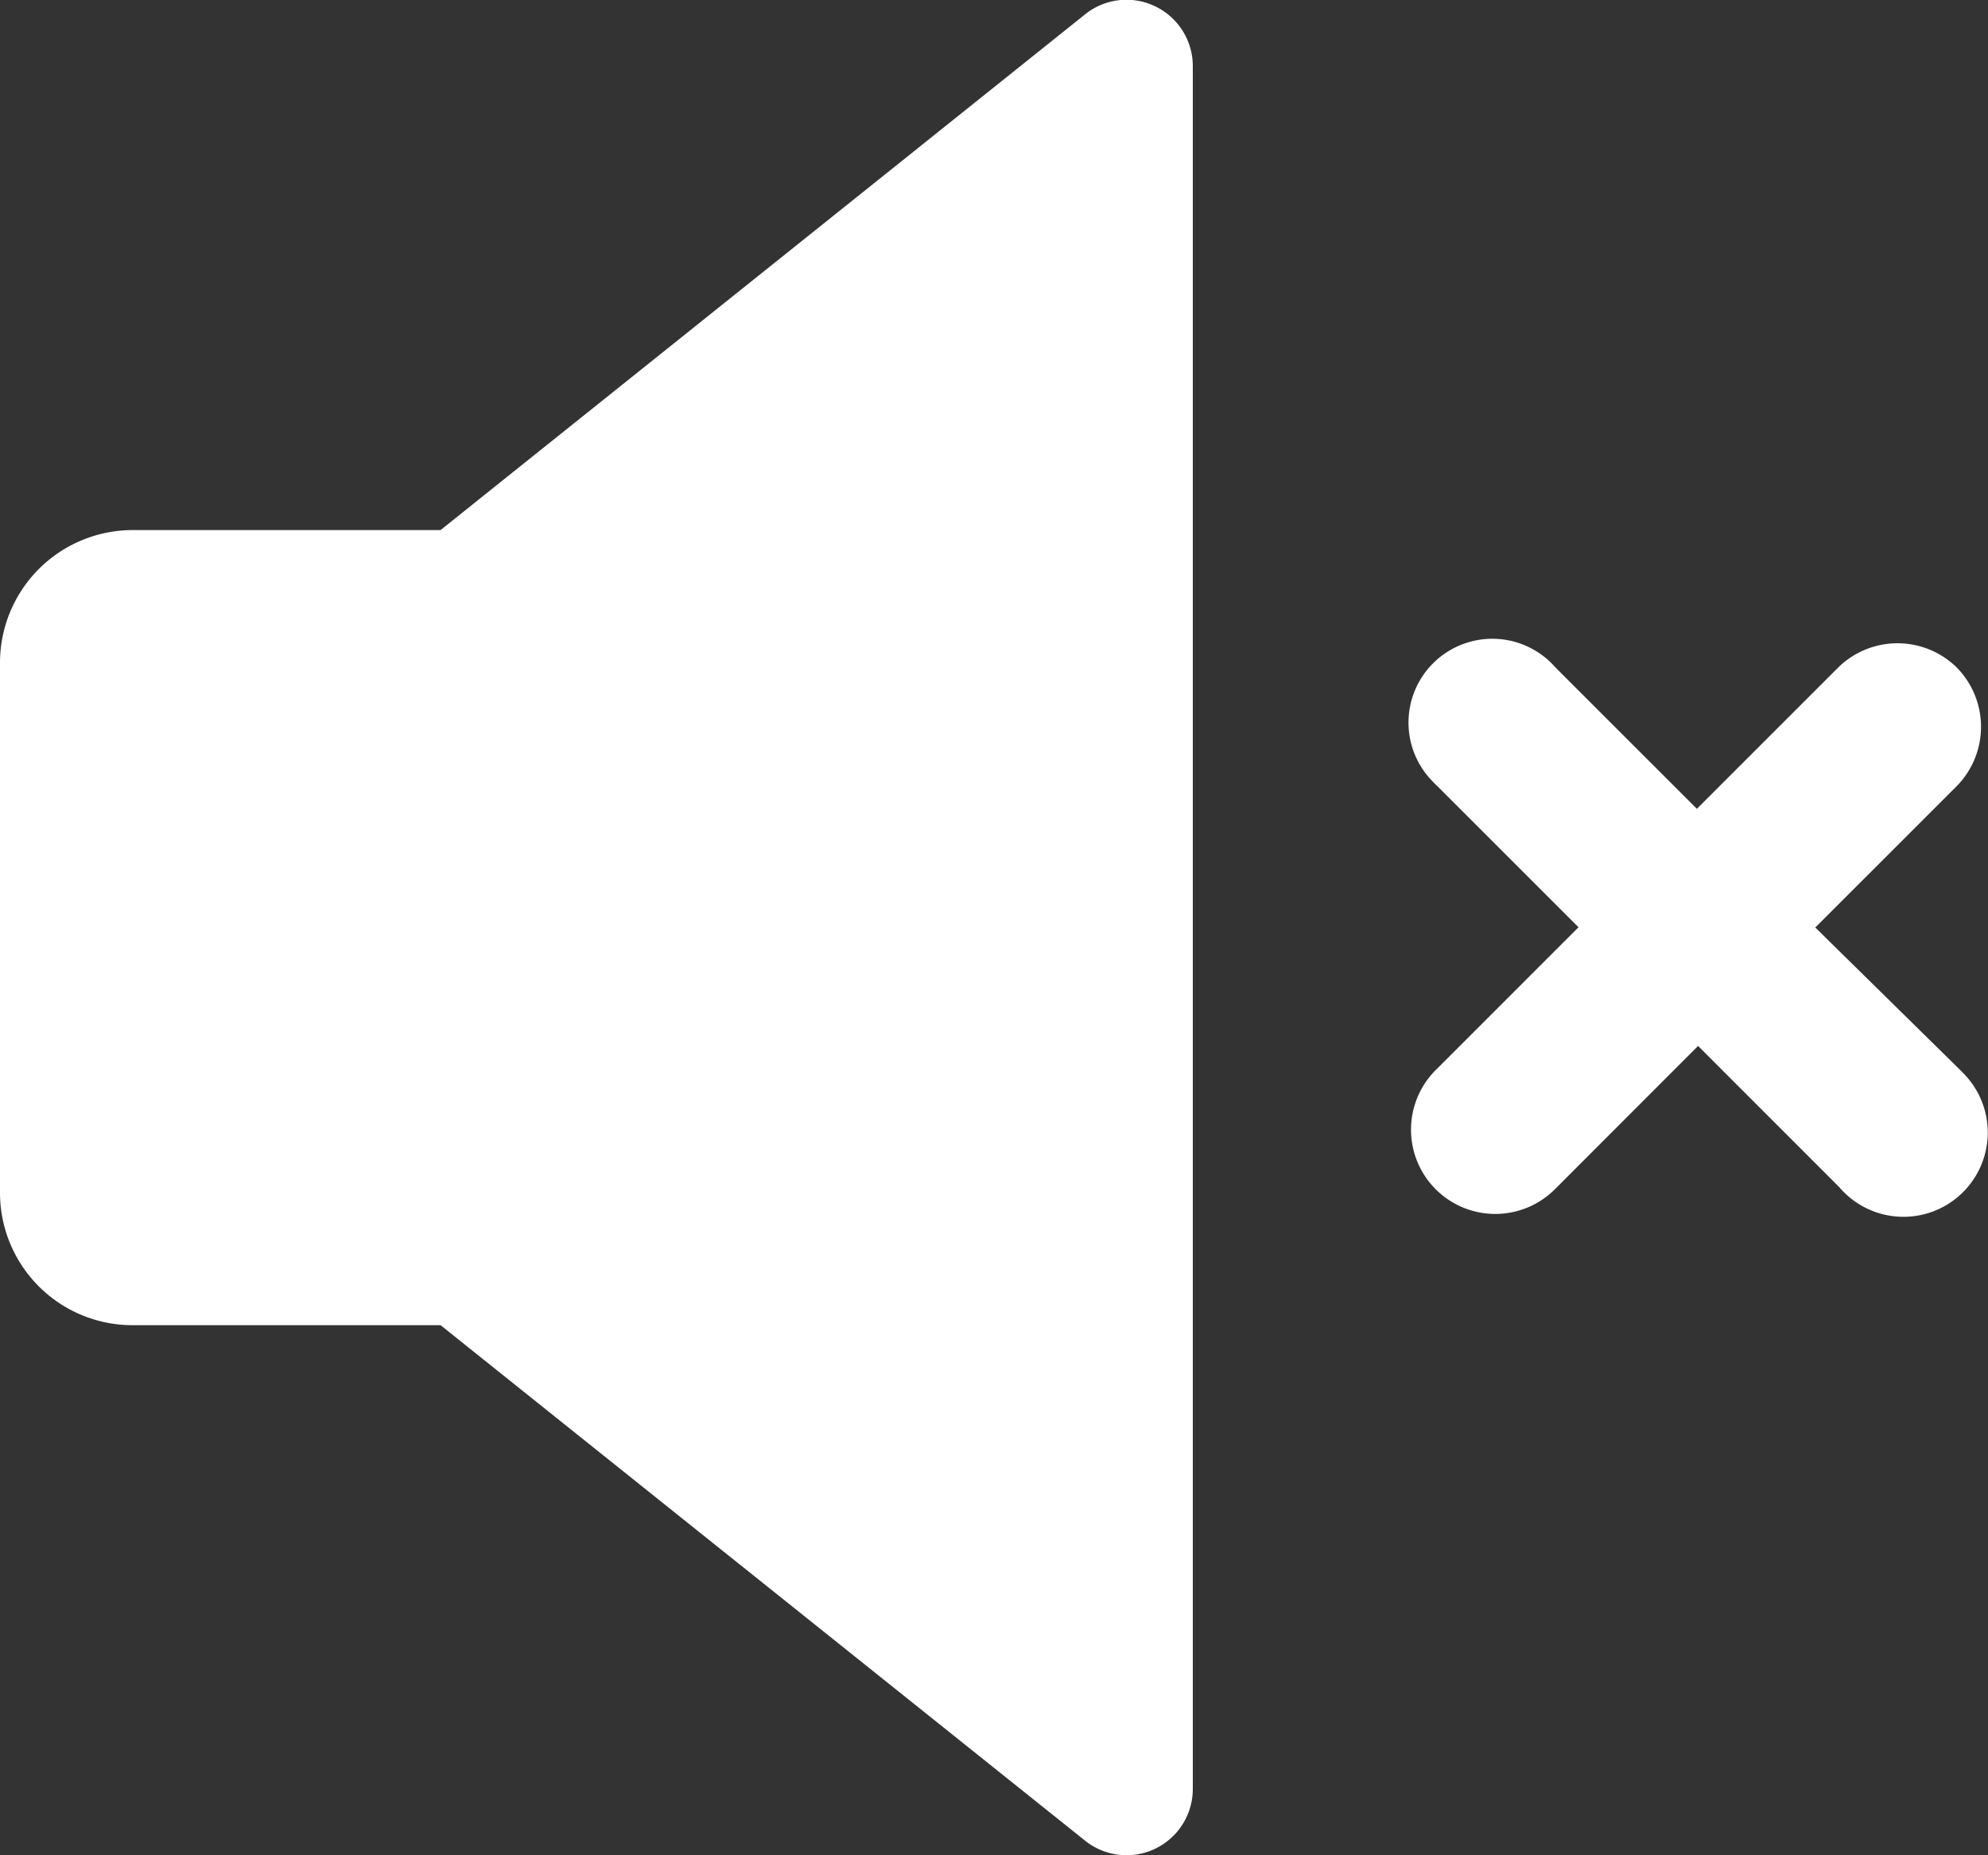 <svg id="Capa_1" data-name="Capa 1" xmlns="http://www.w3.org/2000/svg" viewBox="0 0 480 448.02"><rect x="0" y="0" width="480" height="448.02" fill="#333333" stroke="none"/><defs><style>.cls-1{fill:#ffffff}</style></defs><title>Artboard 4</title><path class="cls-1" d="M278.94,1.54A15.93,15.93,0,0,0,262,3.46L106.37,128H32A32.06,32.06,0,0,0,0,160V288a32,32,0,0,0,32,32h74.37L262,444.48A16,16,0,0,0,288,432V16A16,16,0,0,0,278.94,1.54Z"/><path class="cls-1" d="M472.46,161.19a20.42,20.42,0,0,0-28.63,0l-34.12,34.12-34.13-34.12A20.24,20.24,0,1,0,346,188.79c.33.35.67.7,1,1l34.13,34.12L347,258.05a20.35,20.35,0,1,0,28.45,29.1c.16-.15.32-.31.47-.47L410,252.57l34.12,34.13A20.35,20.35,0,1,0,473.89,259c-.28-.31-.58-.61-.89-.9l-34.7-34.13,34.13-34.12A20.43,20.43,0,0,0,472.46,161.19Z"/></svg>